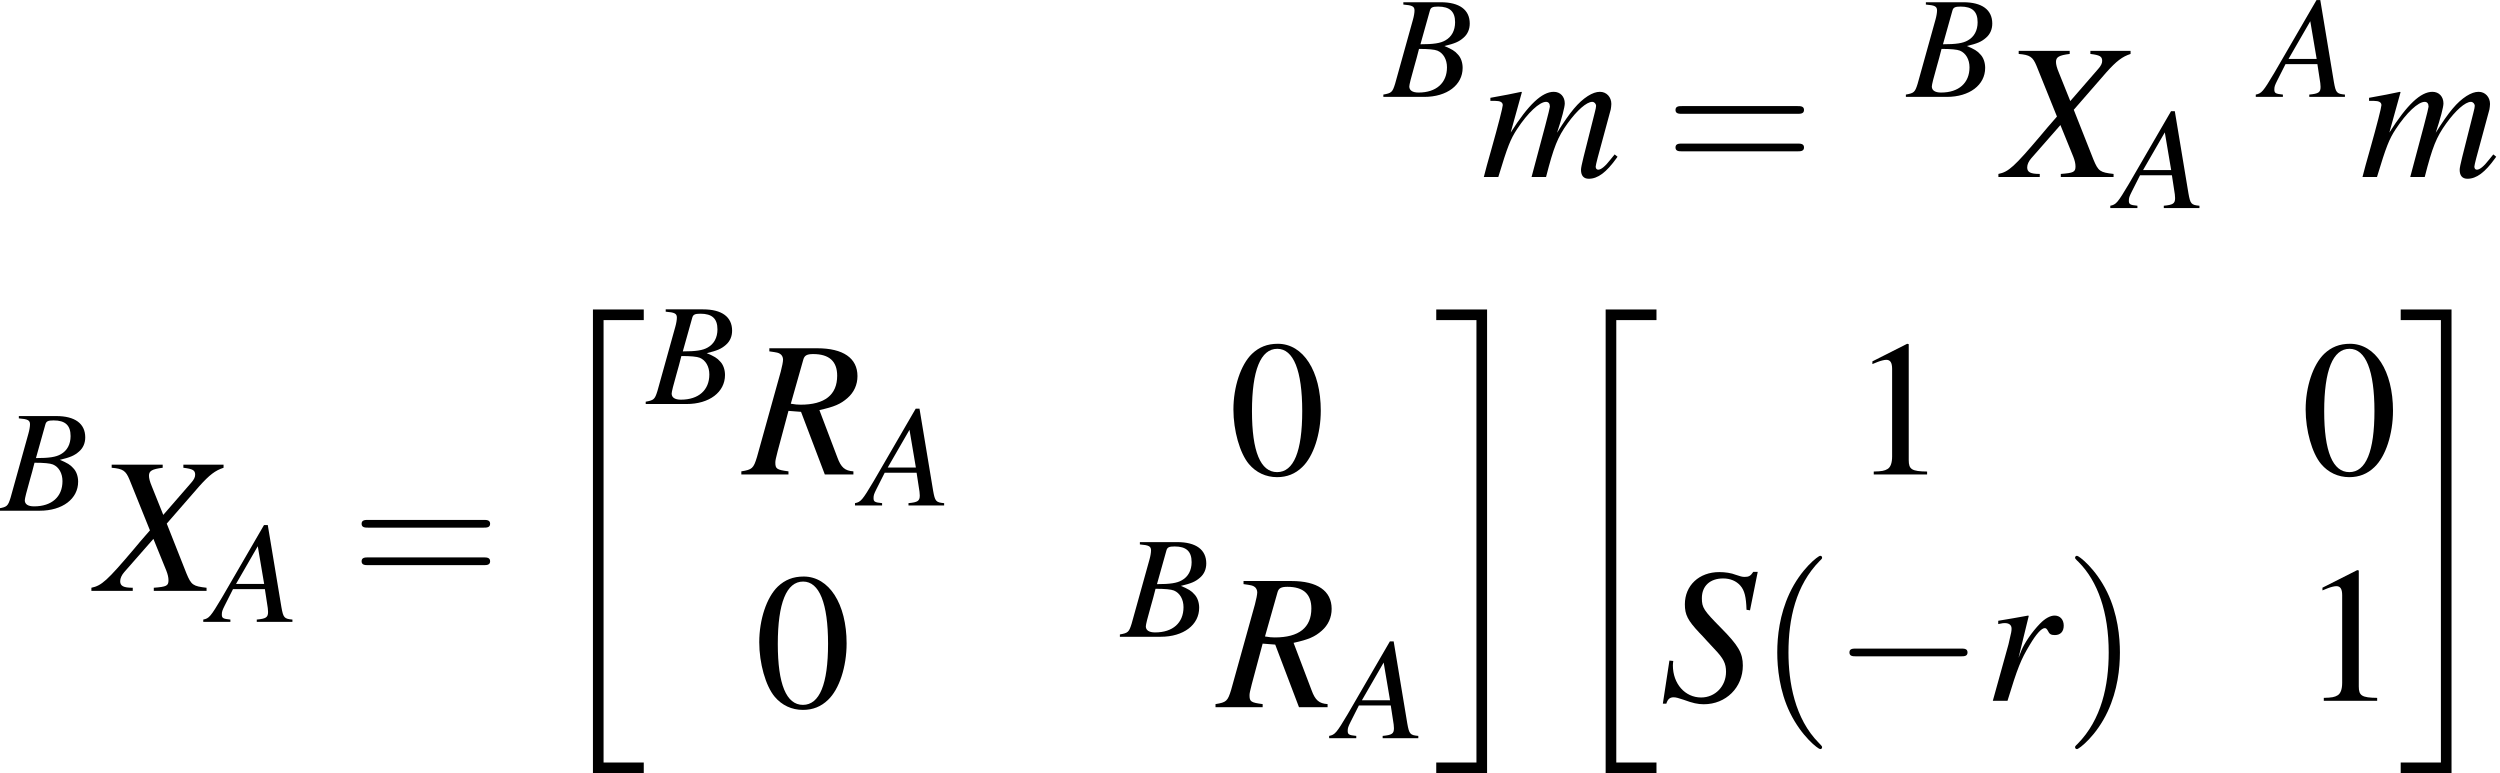 <?xml version='1.0' encoding='UTF-8'?>
<!-- This file was generated by dvisvgm 2.11.1 -->
<svg version='1.1' xmlns='http://www.w3.org/2000/svg' xmlns:xlink='http://www.w3.org/1999/xlink' width='154.059pt' height='47.656pt' viewBox='156.089 78.759 154.059 47.656'>
<defs>
<path id='g6-0' d='M7.849-2.739C8.052-2.739 8.266-2.739 8.266-2.978S8.052-3.216 7.849-3.216H1.405C1.203-3.216 .989-3.216 .989-2.978S1.203-2.739 1.405-2.739H7.849Z'/>
<use id='g20-48' xlink:href='#g8-48'/>
<use id='g20-49' xlink:href='#g8-49'/>
<path id='g1-20' d='M2.978 28.097H6.11V27.442H3.633V.179H6.11V-.476H2.978V28.097Z'/>
<path id='g1-21' d='M2.644 27.442H.167V28.097H3.299V-.476H.167V.179H2.644V27.442Z'/>
<path id='g21-40' d='M3.942 2.859C3.942 2.823 3.942 2.799 3.74 2.596C2.251 1.096 1.87-1.155 1.87-2.978C1.87-5.05 2.323-7.122 3.788-8.611C3.942-8.754 3.942-8.778 3.942-8.814C3.942-8.897 3.895-8.933 3.823-8.933C3.704-8.933 2.632-8.123 1.93-6.61C1.322-5.3 1.179-3.978 1.179-2.978C1.179-2.049 1.31-.607 1.965 .738C2.68 2.203 3.704 2.978 3.823 2.978C3.895 2.978 3.942 2.942 3.942 2.859Z'/>
<path id='g21-41' d='M3.442-2.978C3.442-3.907 3.311-5.348 2.656-6.694C1.941-8.159 .917-8.933 .798-8.933C.727-8.933 .679-8.885 .679-8.814C.679-8.778 .679-8.754 .905-8.54C2.072-7.361 2.751-5.467 2.751-2.978C2.751-.941 2.311 1.155 .834 2.656C.679 2.799 .679 2.823 .679 2.859C.679 2.93 .727 2.978 .798 2.978C.917 2.978 1.989 2.168 2.692 .655C3.299-.655 3.442-1.977 3.442-2.978Z'/>
<path id='g21-61' d='M8.183-3.895C8.361-3.895 8.587-3.895 8.587-4.133S8.361-4.371 8.194-4.371H1.06C.893-4.371 .667-4.371 .667-4.133S.893-3.895 1.072-3.895H8.183ZM8.194-1.584C8.361-1.584 8.587-1.584 8.587-1.822S8.361-2.061 8.183-2.061H1.072C.893-2.061 .667-2.061 .667-1.822S.893-1.584 1.06-1.584H8.194Z'/>
<use id='g17-82' xlink:href='#g13-82' transform='scale(1.333)'/>
<use id='g17-83' xlink:href='#g13-83' transform='scale(1.333)'/>
<use id='g17-88' xlink:href='#g13-88' transform='scale(1.333)'/>
<use id='g17-109' xlink:href='#g13-109' transform='scale(1.333)'/>
<use id='g17-114' xlink:href='#g13-114' transform='scale(1.333)'/>
<path id='g8-48' d='M3.025-8.052C2.37-8.052 1.87-7.849 1.429-7.432C.738-6.765 .286-5.395 .286-4.002C.286-2.704 .679-1.31 1.239-.643C1.679-.119 2.287 .167 2.978 .167C3.585 .167 4.097-.036 4.526-.453C5.217-1.108 5.669-2.489 5.669-3.93C5.669-6.372 4.586-8.052 3.025-8.052ZM2.99-7.742C3.99-7.742 4.526-6.396 4.526-3.907S4.002-.143 2.978-.143S1.429-1.417 1.429-3.895C1.429-6.42 1.965-7.742 2.99-7.742Z'/>
<path id='g8-49' d='M3.466-8.052L1.322-6.968V-6.801C1.465-6.86 1.596-6.908 1.644-6.932C1.858-7.015 2.061-7.063 2.18-7.063C2.43-7.063 2.537-6.884 2.537-6.503V-1.108C2.537-.715 2.442-.441 2.251-.333C2.072-.226 1.906-.191 1.405-.179V0H4.693V-.179C3.752-.191 3.561-.31 3.561-.881V-8.028L3.466-8.052Z'/>
<path id='g13-65' d='M5.038-.143C4.529-.188 4.475-.259 4.359-.911L3.52-5.967H3.287L.697-1.501C-.009-.313-.098-.214-.456-.143V0H1.215V-.143C.759-.188 .688-.232 .688-.456C.688-.625 .715-.706 .866-1.009L1.376-2.019H3.341L3.52-.849C3.528-.768 3.537-.688 3.537-.616C3.537-.277 3.412-.197 2.841-.143V0H5.038V-.143ZM1.563-2.34L2.903-4.663L3.296-2.34H1.563Z'/>
<path id='g13-66' d='M-.071 0H2.448C3.85 0 4.815-.732 4.815-1.787C4.815-2.117 4.708-2.43 4.511-2.626C4.332-2.832 4.154-2.939 3.689-3.135C4.324-3.287 4.583-3.394 4.868-3.645C5.119-3.859 5.253-4.163 5.253-4.52C5.253-5.369 4.618-5.833 3.466-5.833H1.161V-5.69C1.715-5.646 1.849-5.574 1.849-5.324C1.849-5.19 1.813-4.967 1.751-4.752L.652-.804C.491-.286 .429-.232-.071-.143V0ZM2.126-2.957C2.707-2.957 3.082-2.921 3.26-2.85C3.627-2.698 3.85-2.305 3.85-1.822C3.85-.858 3.189-.268 2.099-.268C1.724-.268 1.528-.402 1.528-.643C1.528-.75 1.635-1.179 1.84-1.894C1.956-2.296 2.01-2.501 2.126-2.957ZM2.796-5.315C2.85-5.512 2.957-5.565 3.305-5.565C4.02-5.565 4.35-5.261 4.35-4.6C4.35-4.091 4.136-3.698 3.752-3.484C3.448-3.305 3.019-3.243 2.215-3.243L2.796-5.315Z'/>
<path id='g13-82' d='M5.065-.143C4.672-.17 4.493-.322 4.324-.786L3.493-2.975C4.181-3.127 4.475-3.252 4.797-3.537C5.092-3.796 5.253-4.145 5.253-4.547C5.253-5.378 4.591-5.833 3.394-5.833H1.179V-5.69C1.554-5.637 1.599-5.628 1.688-5.565C1.76-5.521 1.813-5.413 1.813-5.315C1.813-5.208 1.769-4.993 1.706-4.752L.607-.804C.447-.277 .384-.223-.116-.143V0H2.063V-.143C1.519-.214 1.456-.259 1.456-.554C1.456-.643 1.483-.759 1.563-1.072L2.063-2.939L2.644-2.894L3.743 0H5.065V-.143ZM2.751-5.315C2.805-5.503 2.921-5.565 3.207-5.565C3.948-5.565 4.315-5.226 4.315-4.565C4.315-3.68 3.743-3.225 2.626-3.225C2.483-3.225 2.385-3.234 2.171-3.269L2.751-5.315Z'/>
<path id='g13-83' d='M4.181-4.181L4.538-5.958H4.332C4.207-5.771 4.127-5.726 3.93-5.726C3.823-5.726 3.725-5.753 3.52-5.824C3.323-5.905 3.037-5.949 2.76-5.949C1.831-5.949 1.17-5.333 1.17-4.458C1.17-3.975 1.304-3.716 1.84-3.144C1.921-3.064 2.037-2.939 2.189-2.769C2.349-2.599 2.474-2.465 2.537-2.394C2.957-1.956 3.073-1.724 3.073-1.34C3.073-.67 2.573-.152 1.921-.152C1.179-.152 .616-.786 .616-1.635C.616-1.706 .625-1.778 .634-1.84L.456-1.858L.152 .134H.313C.375-.071 .473-.161 .652-.161C.75-.161 .884-.125 1.117-.045C1.528 .107 1.769 .161 2.046 .161C3.073 .161 3.85-.616 3.85-1.626C3.85-2.206 3.645-2.555 2.841-3.368S1.956-4.306 1.956-4.743C1.956-5.306 2.331-5.655 2.939-5.655C3.269-5.655 3.546-5.538 3.734-5.324C3.93-5.101 4.002-4.797 4.02-4.207L4.181-4.181Z'/>
<path id='g13-88' d='M5.851-5.833H3.993V-5.69C4.431-5.637 4.538-5.574 4.538-5.369C4.538-5.253 4.484-5.145 4.359-5.002L3.064-3.511L2.537-4.824C2.439-5.056 2.403-5.208 2.403-5.324C2.403-5.547 2.546-5.628 3.037-5.69V-5.833H.679V-5.69C1.197-5.646 1.331-5.556 1.501-5.145L2.448-2.796C2.117-2.421 1.822-2.072 1.706-1.93C.465-.465 .214-.241-.259-.143V0H1.653V-.143C1.224-.143 1.072-.223 1.072-.447C1.072-.581 1.143-.732 1.26-.866L2.608-2.403L3.207-.929C3.269-.768 3.305-.625 3.305-.491C3.305-.232 3.216-.188 2.626-.143V0H5.065V-.143C4.44-.214 4.359-.268 4.136-.804L3.225-3.109L4.734-4.842C5.199-5.36 5.467-5.565 5.851-5.69V-5.833Z'/>
<path id='g13-109' d='M6.155-1.045C6.065-.938 5.994-.849 5.967-.813C5.717-.491 5.529-.339 5.395-.339C5.324-.339 5.279-.393 5.279-.482C5.279-.527 5.315-.67 5.369-.884L5.976-3.127C5.985-3.162 6.003-3.323 6.003-3.377C6.003-3.698 5.78-3.939 5.476-3.939C5.306-3.939 5.127-3.877 4.913-3.743C4.475-3.457 4.109-3.028 3.493-2.046C3.716-2.725 3.85-3.234 3.85-3.403C3.85-3.716 3.645-3.939 3.341-3.939C2.796-3.939 2.171-3.35 1.349-2.055L1.867-3.922L1.84-3.939C1.34-3.832 1.152-3.796 .411-3.662V-3.52H.634C.866-3.52 .983-3.457 .983-3.323C.983-3.225 .777-2.412 .456-1.277C.25-.545 .223-.456 .107 0H.777C1.206-1.42 1.34-1.751 1.644-2.215C2.144-2.975 2.68-3.475 2.984-3.475C3.1-3.475 3.162-3.394 3.162-3.252C3.162-3.171 2.876-2.09 2.314 0H2.984C3.341-1.394 3.52-1.84 3.975-2.474C4.413-3.082 4.859-3.475 5.119-3.475C5.217-3.475 5.297-3.386 5.297-3.287C5.297-3.243 5.279-3.135 5.235-2.975L4.717-.92C4.636-.59 4.6-.42 4.6-.331C4.6-.063 4.725 .08 4.958 .08C5.378 .08 5.771-.214 6.244-.875L6.289-.938L6.155-1.045Z'/>
<path id='g13-114' d='M1.081 0C1.545-1.519 1.697-1.903 2.108-2.582C2.403-3.082 2.653-3.359 2.805-3.359C2.859-3.359 2.903-3.323 2.948-3.234C3.019-3.082 3.091-3.037 3.269-3.037C3.528-3.037 3.68-3.198 3.68-3.475S3.511-3.939 3.26-3.939C3.055-3.939 2.814-3.805 2.582-3.564C2.215-3.189 1.858-2.662 1.715-2.305L1.59-1.983L2.063-3.922L2.037-3.939C1.385-3.823 1.304-3.805 .652-3.698V-3.546C.866-3.591 .893-3.591 .956-3.591C1.152-3.591 1.268-3.502 1.268-3.341C1.268-3.216 1.268-3.216 1.126-2.608L.402 0H1.081Z'/>
</defs>
<g id='page1'>
<use x='241.407' y='84.73' xlink:href='#g13-66'/>
<use x='247.384' y='89.668' xlink:href='#g17-109'/>
<use x='258.672' y='89.668' xlink:href='#g21-61'/>
<use x='273.607' y='84.73' xlink:href='#g13-66'/>
<use x='279.583' y='89.668' xlink:href='#g17-88'/>
<use x='286.589' y='91.58' xlink:href='#g13-65'/>
<use x='295.554' y='84.73' xlink:href='#g13-65'/>
<use x='301.531' y='89.668' xlink:href='#g17-109'/>
<use x='156.089' y='110.231' xlink:href='#g13-66'/>
<use x='162.066' y='115.169' xlink:href='#g17-88'/>
<use x='169.071' y='117.082' xlink:href='#g13-65'/>
<use x='177.705' y='115.169' xlink:href='#g21-61'/>
<use x='189.65' y='98.306' xlink:href='#g1-20'/>
<use x='195.951' y='103.656' xlink:href='#g13-66'/>
<use x='201.927' y='107.996' xlink:href='#g17-82'/>
<use x='209.232' y='109.908' xlink:href='#g13-65'/>
<use x='231.811' y='107.996' xlink:href='#g20-48'/>
<use x='202.591' y='122.339' xlink:href='#g20-48'/>
<use x='225.171' y='117.999' xlink:href='#g13-66'/>
<use x='231.148' y='122.339' xlink:href='#g17-82'/>
<use x='238.452' y='124.251' xlink:href='#g13-65'/>
<use x='244.429' y='98.306' xlink:href='#g1-21'/>
<use x='252.057' y='98.306' xlink:href='#g1-20'/>
<use x='270.151' y='107.996' xlink:href='#g20-49'/>
<use x='297.885' y='107.996' xlink:href='#g20-48'/>
<use x='258.357' y='121.943' xlink:href='#g17-83'/>
<use x='264.431' y='121.943' xlink:href='#g21-40'/>
<use x='269.069' y='121.943' xlink:href='#g6-0'/>
<use x='278.358' y='121.943' xlink:href='#g17-114'/>
<use x='283.284' y='121.943' xlink:href='#g21-41'/>
<use x='297.885' y='121.943' xlink:href='#g20-49'/>
<use x='303.862' y='98.306' xlink:href='#g1-21'/>
</g>
</svg>